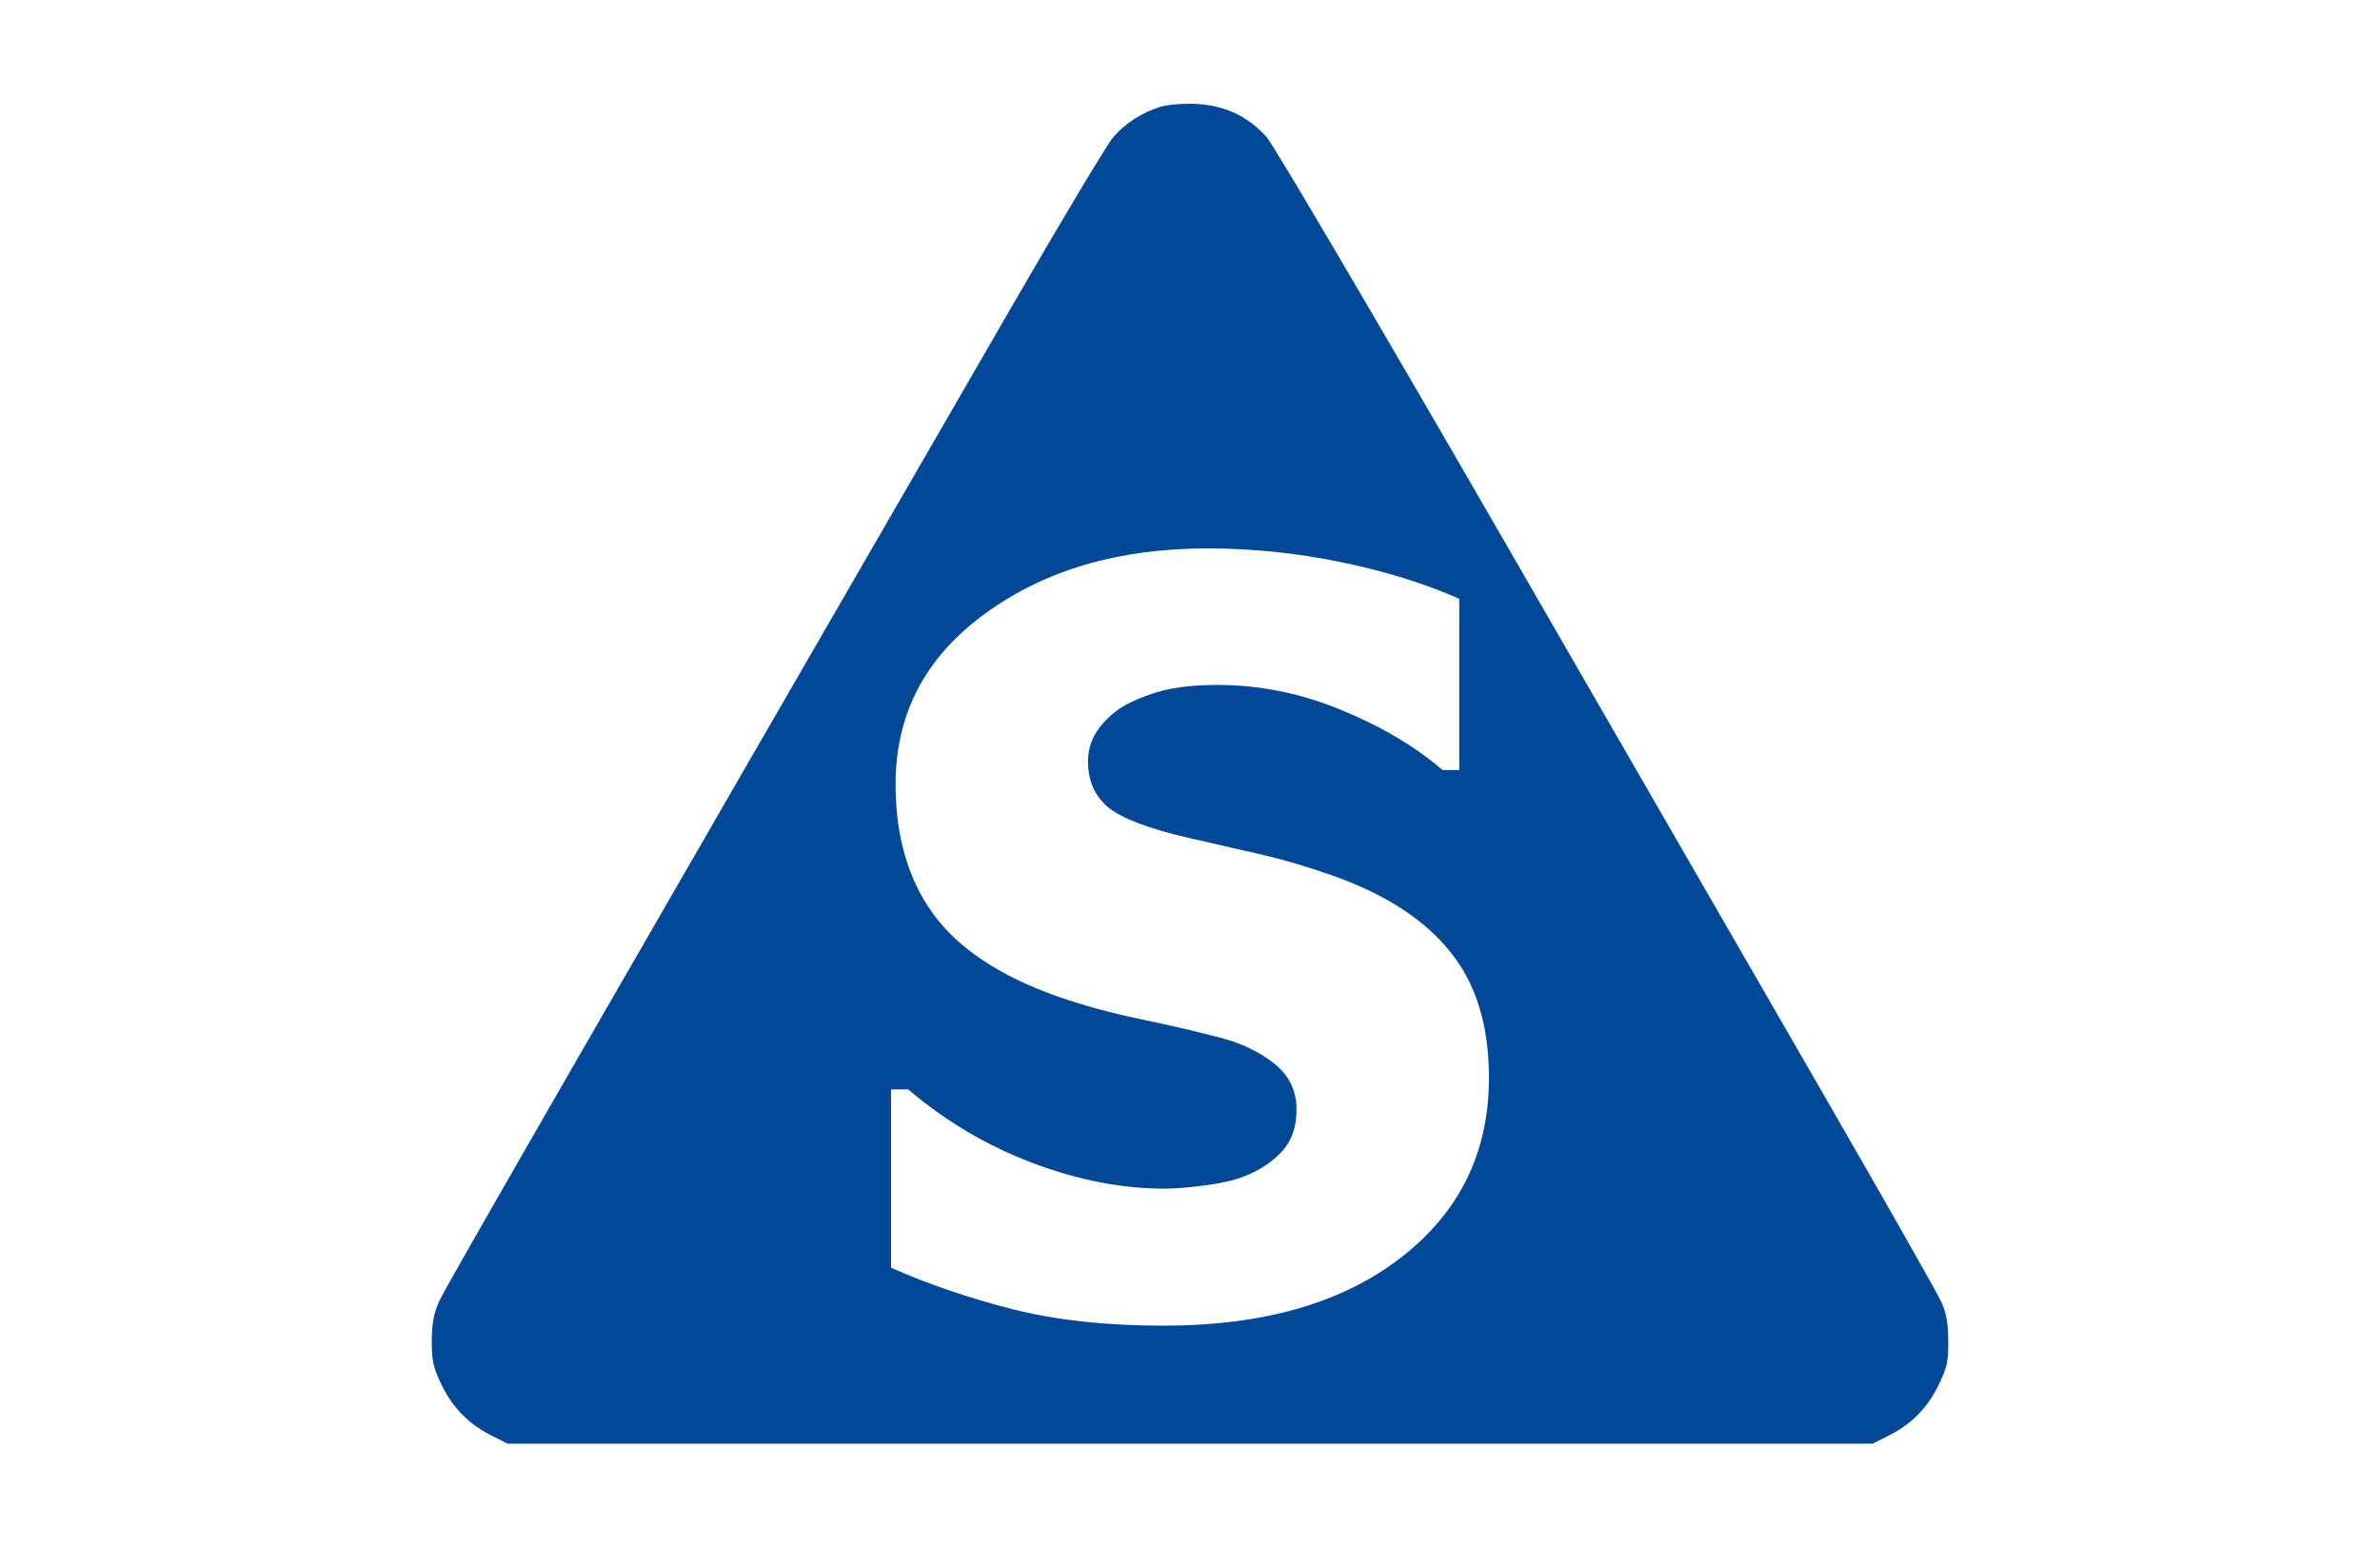 <?xml version="1.0" encoding="UTF-8" standalone="no"?>
<svg
   xmlns:dc="http://purl.org/dc/elements/1.1/"
   xmlns:cc="http://creativecommons.org/ns#"
   xmlns:rdf="http://www.w3.org/1999/02/22-rdf-syntax-ns#"
   xmlns:svg="http://www.w3.org/2000/svg"
   xmlns="http://www.w3.org/2000/svg"
   xmlns:sodipodi="http://sodipodi.sourceforge.net/DTD/sodipodi-0.dtd"
   xmlns:inkscape="http://www.inkscape.org/namespaces/inkscape"
   version="1.1"
   x="0px"
   y="0px"
   viewBox="0 0 1538 1000"
   enable-background="new 0 0 1000 1000"
   xml:space="preserve"
   id="svg8"
   sodipodi:docname="aviso_s_off.svg"
   inkscape:version="0.92.5 (2060ec1f9f, 2020-04-08)"
   width="1538"
   height="1000"><defs
   id="defs12">
	

		
	
</defs><sodipodi:namedview
   pagecolor="#ffffff"
   bordercolor="#666666"
   borderopacity="1"
   objecttolerance="10"
   gridtolerance="10"
   guidetolerance="10"
   inkscape:pageopacity="0"
   inkscape:pageshadow="2"
   inkscape:window-width="1920"
   inkscape:window-height="1057"
   id="namedview10"
   showgrid="false"
   inkscape:zoom="0.236"
   inkscape:cx="-1063.5593"
   inkscape:cy="-8.4745763"
   inkscape:window-x="-8"
   inkscape:window-y="-8"
   inkscape:window-maximized="1"
   inkscape:current-layer="svg8"
   inkscape:pagecheckerboard="true" />

<path
   style="fill:#014898;stroke-width:0.1"
   d="M 769.242 67.057 C 761.482 66.968 753.718 67.773 749.238 69.199 C 737.578 73.089 727.748 79.229 719.568 88.439 C 715.888 92.529 686.417 141.641 654.287 197.301 C 389.707 654.861 288.818 830.22 284.318 839.84 C 280.228 848.64 279.198 854.369 278.998 866.439 C 278.998 879.939 280.018 883.829 285.748 895.699 C 293.118 910.429 303.347 920.66 318.697 928.24 L 328.107 932.949 L 769.088 932.949 L 1210.068 932.949 L 1219.478 928.24 C 1234.829 920.67 1245.058 910.439 1252.428 895.699 C 1258.158 883.829 1259.178 879.939 1258.978 866.439 C 1258.978 855.179 1257.748 848.43 1254.478 841.27 C 1252.018 835.74 1218.258 776.399 1179.578 709.279 C 1140.698 641.959 1045.548 477.03 967.988 342.58 C 889.408 206.5 823.108 93.75 818.398 88.43 C 806.528 75.13 791.179 67.97 772.559 67.15 C 771.46 67.1 770.351 67.069 769.242 67.057 z M 780.23 354.391 C 809.093 354.391 837.739 357.32 866.168 363.18 C 894.814 369.039 920.421 376.961 942.99 386.943 L 942.99 497.619 L 932.248 497.619 C 914.236 482.211 892.21 469.19 866.168 458.557 C 840.343 447.923 813.76 442.607 786.416 442.607 C 775.782 442.607 766.233 443.366 757.77 444.885 C 749.306 446.404 740.408 449.334 731.076 453.674 C 723.481 457.146 716.863 462.354 711.221 469.299 C 705.795 476.026 703.082 483.622 703.082 492.086 C 703.082 504.456 707.423 514.331 716.104 521.709 C 725.001 528.87 742.035 535.381 767.209 541.24 C 783.485 544.929 799.11 548.51 814.084 551.982 C 829.275 555.455 845.444 560.228 862.588 566.305 C 896.225 578.457 921.181 594.843 937.457 615.459 C 953.95 635.858 962.197 662.877 962.197 696.514 C 962.197 744.691 943.208 783.428 905.23 812.725 C 867.47 842.021 816.363 856.67 751.91 856.67 C 714.801 856.67 682.14 853.089 653.928 845.928 C 625.933 838.766 599.891 829.868 575.803 819.234 L 575.803 704 L 586.871 704 C 611.177 724.616 637.979 740.458 667.275 751.525 C 696.572 762.593 725 768.127 752.561 768.127 C 759.505 768.127 768.62 767.369 779.904 765.85 C 791.406 764.331 800.63 761.943 807.574 758.688 C 816.038 754.998 823.199 749.899 829.059 743.389 C 834.918 736.661 837.848 727.872 837.848 717.021 C 837.848 704.869 833.074 694.994 823.525 687.398 C 813.977 679.803 802.584 674.269 789.346 670.797 C 772.853 666.457 755.165 662.334 736.285 658.428 C 717.622 654.521 700.153 649.746 683.877 644.104 C 646.334 630.866 619.423 613.071 603.146 590.719 C 586.87 568.366 578.732 540.372 578.732 506.734 C 578.732 461.378 597.938 424.704 636.35 396.709 C 674.761 368.497 722.722 354.391 780.23 354.391 z "
   id="path2" />
</svg>